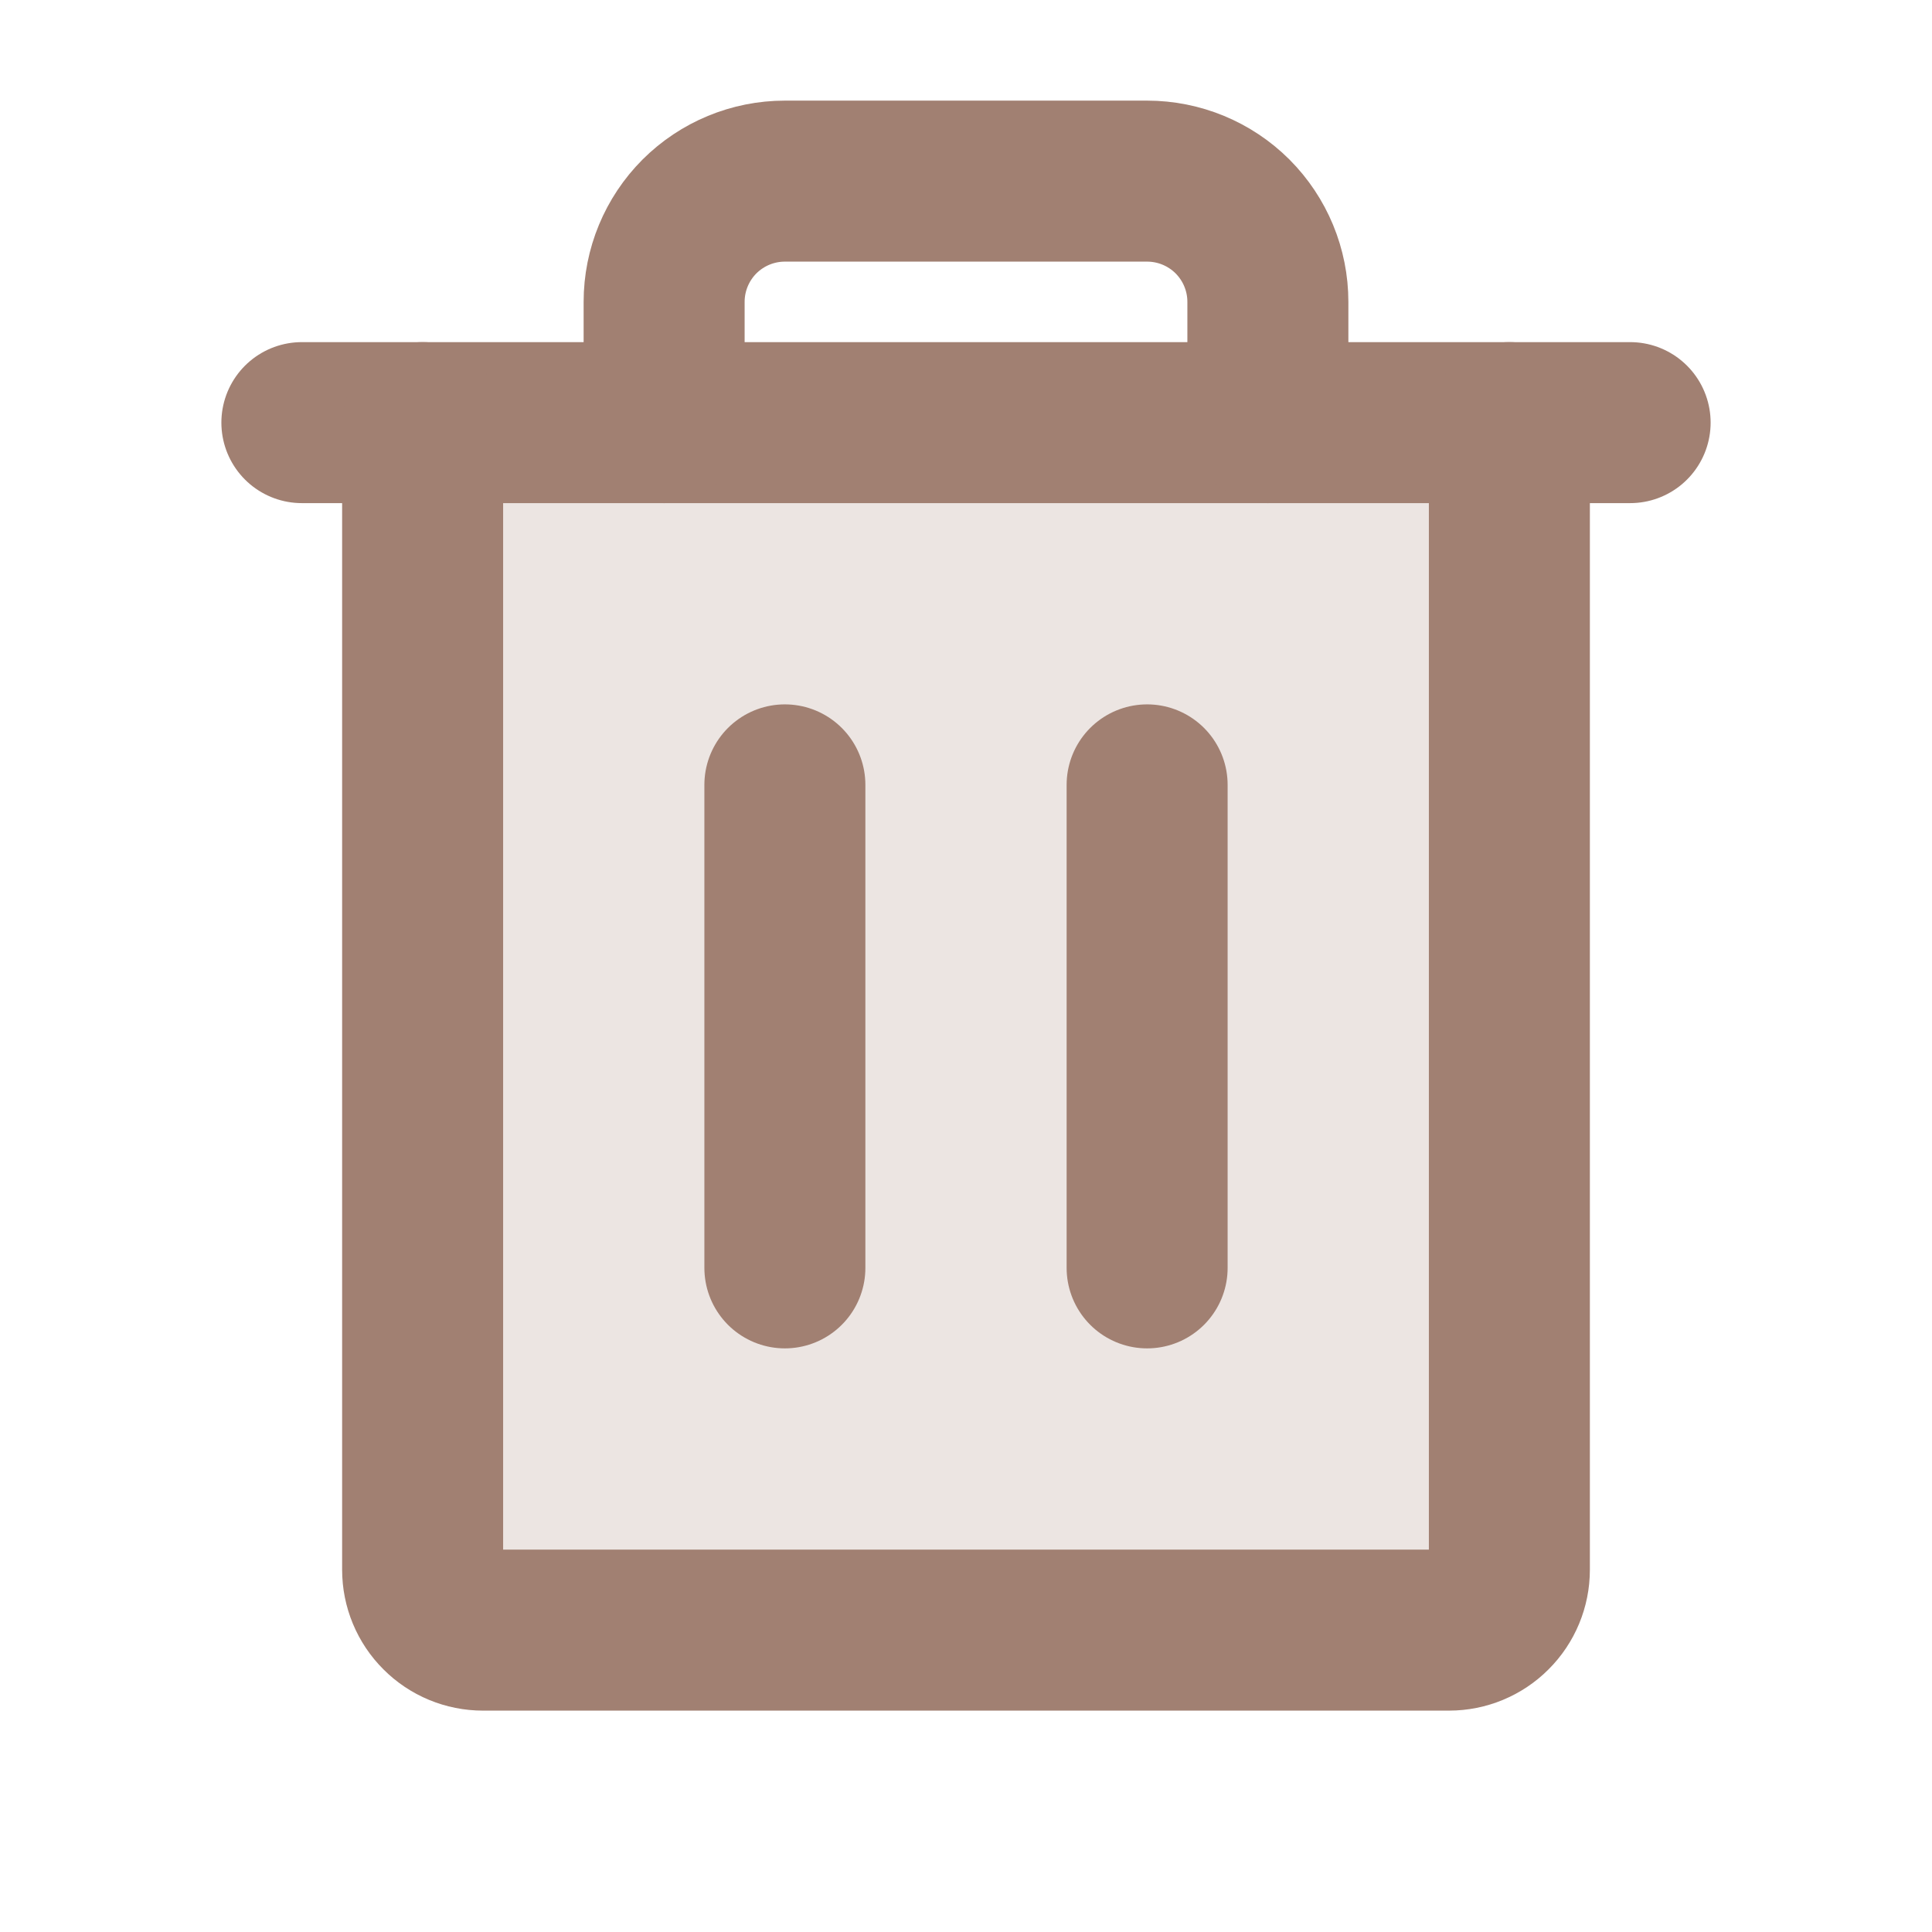 <svg width="24" height="24" viewBox="0 0 24 24" fill="none" xmlns="http://www.w3.org/2000/svg">
<path opacity="0.2" d="M18.75 5.25V19.5C18.75 19.699 18.671 19.89 18.53 20.03C18.39 20.171 18.199 20.25 18 20.25H6C5.801 20.25 5.61 20.171 5.47 20.03C5.329 19.89 5.25 19.699 5.25 19.5V5.25H18.75Z" fill="#A18072"/>
<path d="M20.25 5.25H3.75" stroke="#A18072" stroke-width="2" stroke-linecap="round" stroke-linejoin="round"/>
<path d="M9.75 9.75V15.75" stroke="#A18072" stroke-width="2" stroke-linecap="round" stroke-linejoin="round"/>
<path d="M14.25 9.75V15.75" stroke="#A18072" stroke-width="2" stroke-linecap="round" stroke-linejoin="round"/>
<path d="M18.75 5.25V19.5C18.75 19.699 18.671 19.89 18.53 20.03C18.39 20.171 18.199 20.25 18 20.25H6C5.801 20.25 5.61 20.171 5.47 20.03C5.329 19.89 5.25 19.699 5.25 19.5V5.25" stroke="#A18072" stroke-width="2" stroke-linecap="round" stroke-linejoin="round"/>
<path d="M15.75 5.25V3.75C15.75 3.352 15.592 2.971 15.311 2.689C15.029 2.408 14.648 2.25 14.25 2.25H9.75C9.352 2.25 8.971 2.408 8.689 2.689C8.408 2.971 8.25 3.352 8.25 3.75V5.25" stroke="#A18072" stroke-width="2" stroke-linecap="round" stroke-linejoin="round"/>
</svg>
